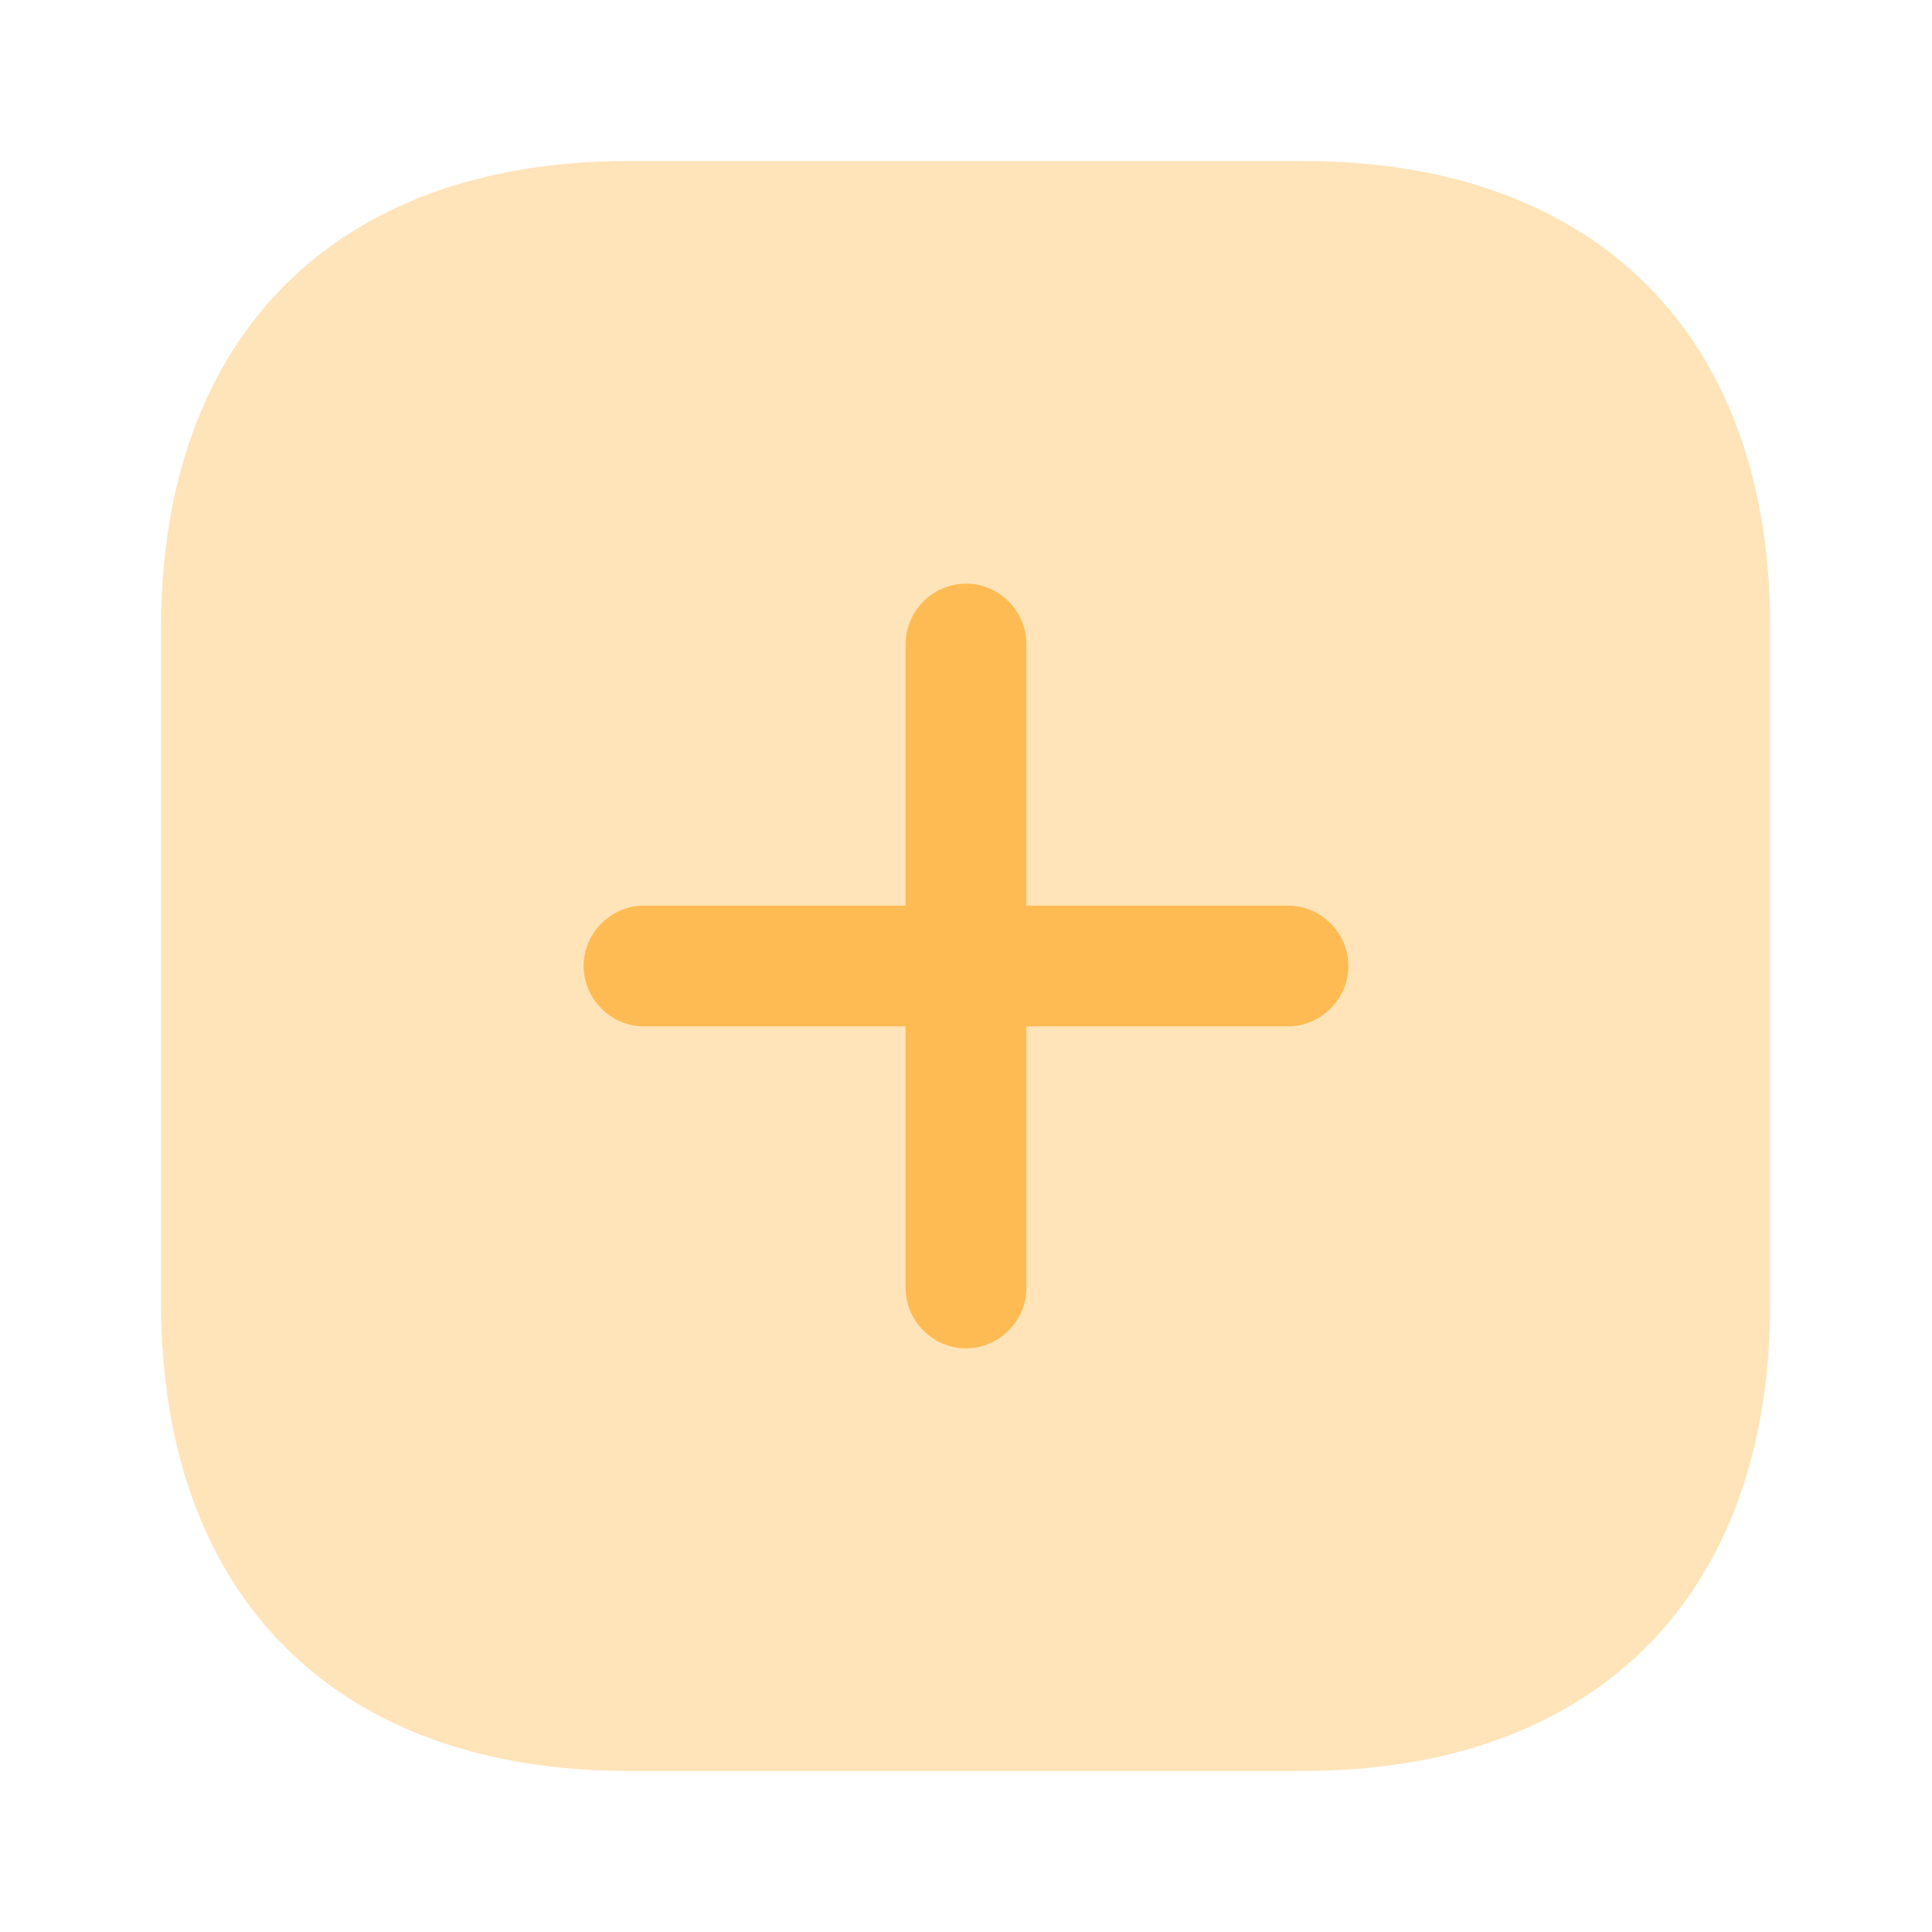 <svg width="48" height="48" viewBox="0 0 48 48" fill="none" xmlns="http://www.w3.org/2000/svg">
<path opacity="0.4" d="M32.38 4H15.62C8.34 4 4 8.34 4 15.62V32.36C4 39.66 8.34 44 15.62 44H32.36C39.64 44 43.98 39.66 43.98 32.38V15.62C44 8.34 39.66 4 32.38 4Z" fill="#FFBB53"/>
<path d="M32 22.5H25.5V16C25.5 15.18 24.82 14.5 24 14.5C23.18 14.5 22.5 15.18 22.5 16V22.5H16C15.18 22.5 14.5 23.18 14.5 24C14.5 24.82 15.18 25.5 16 25.5H22.5V32C22.5 32.82 23.18 33.5 24 33.5C24.82 33.5 25.5 32.82 25.5 32V25.5H32C32.82 25.5 33.5 24.82 33.5 24C33.5 23.18 32.82 22.5 32 22.5Z" fill="#FFBB53"/>
</svg>
